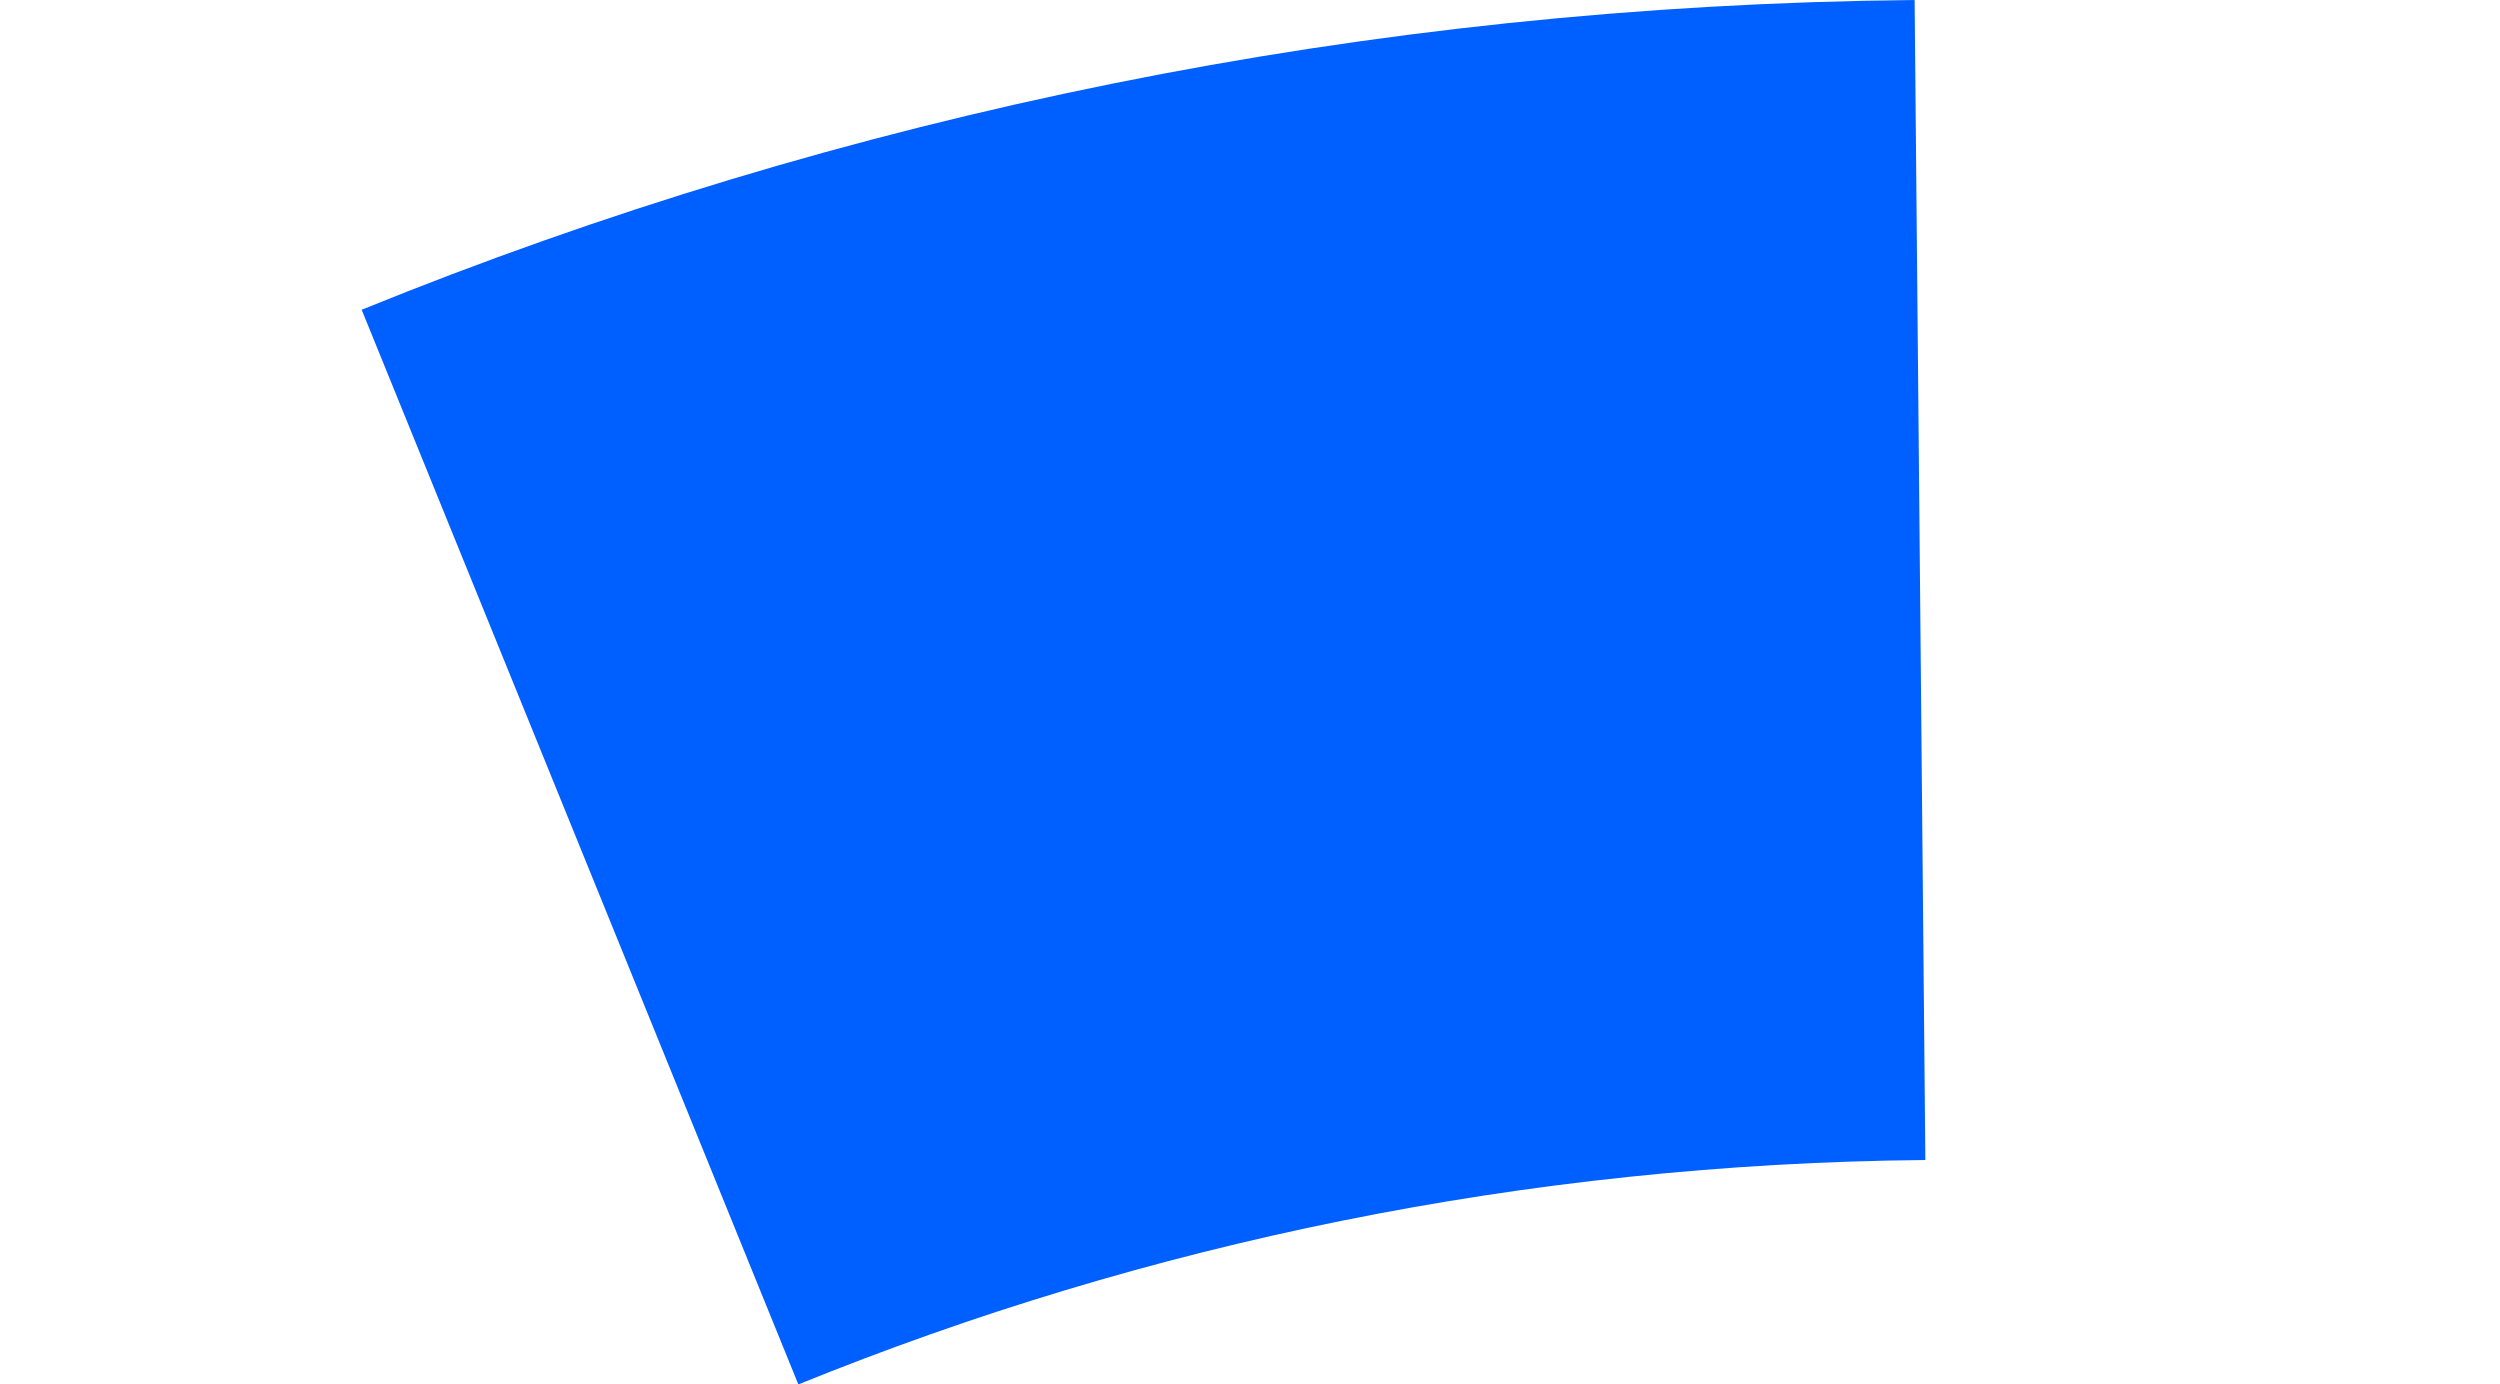 <svg version="1.1" xmlns="http://www.w3.org/2000/svg" xmlns:xlink="http://www.w3.org/1999/xlink" width="9.698" height="5.37" viewBox="0,0,9.698,5.37"><g transform="translate(-312.422,-163.584)"><g data-paper-data="{&quot;isPaintingLayer&quot;:true}" fill="none" fill-rule="nonzero" stroke="#005fff" stroke-width="4.5" stroke-linecap="butt" stroke-linejoin="miter" stroke-miterlimit="10" stroke-dasharray="" stroke-dashoffset="0" style="mix-blend-mode: normal"><path d="M314.672,166.87c1.607,-0.653 3.361,-1.019 5.198,-1.036"/></g></g></svg>